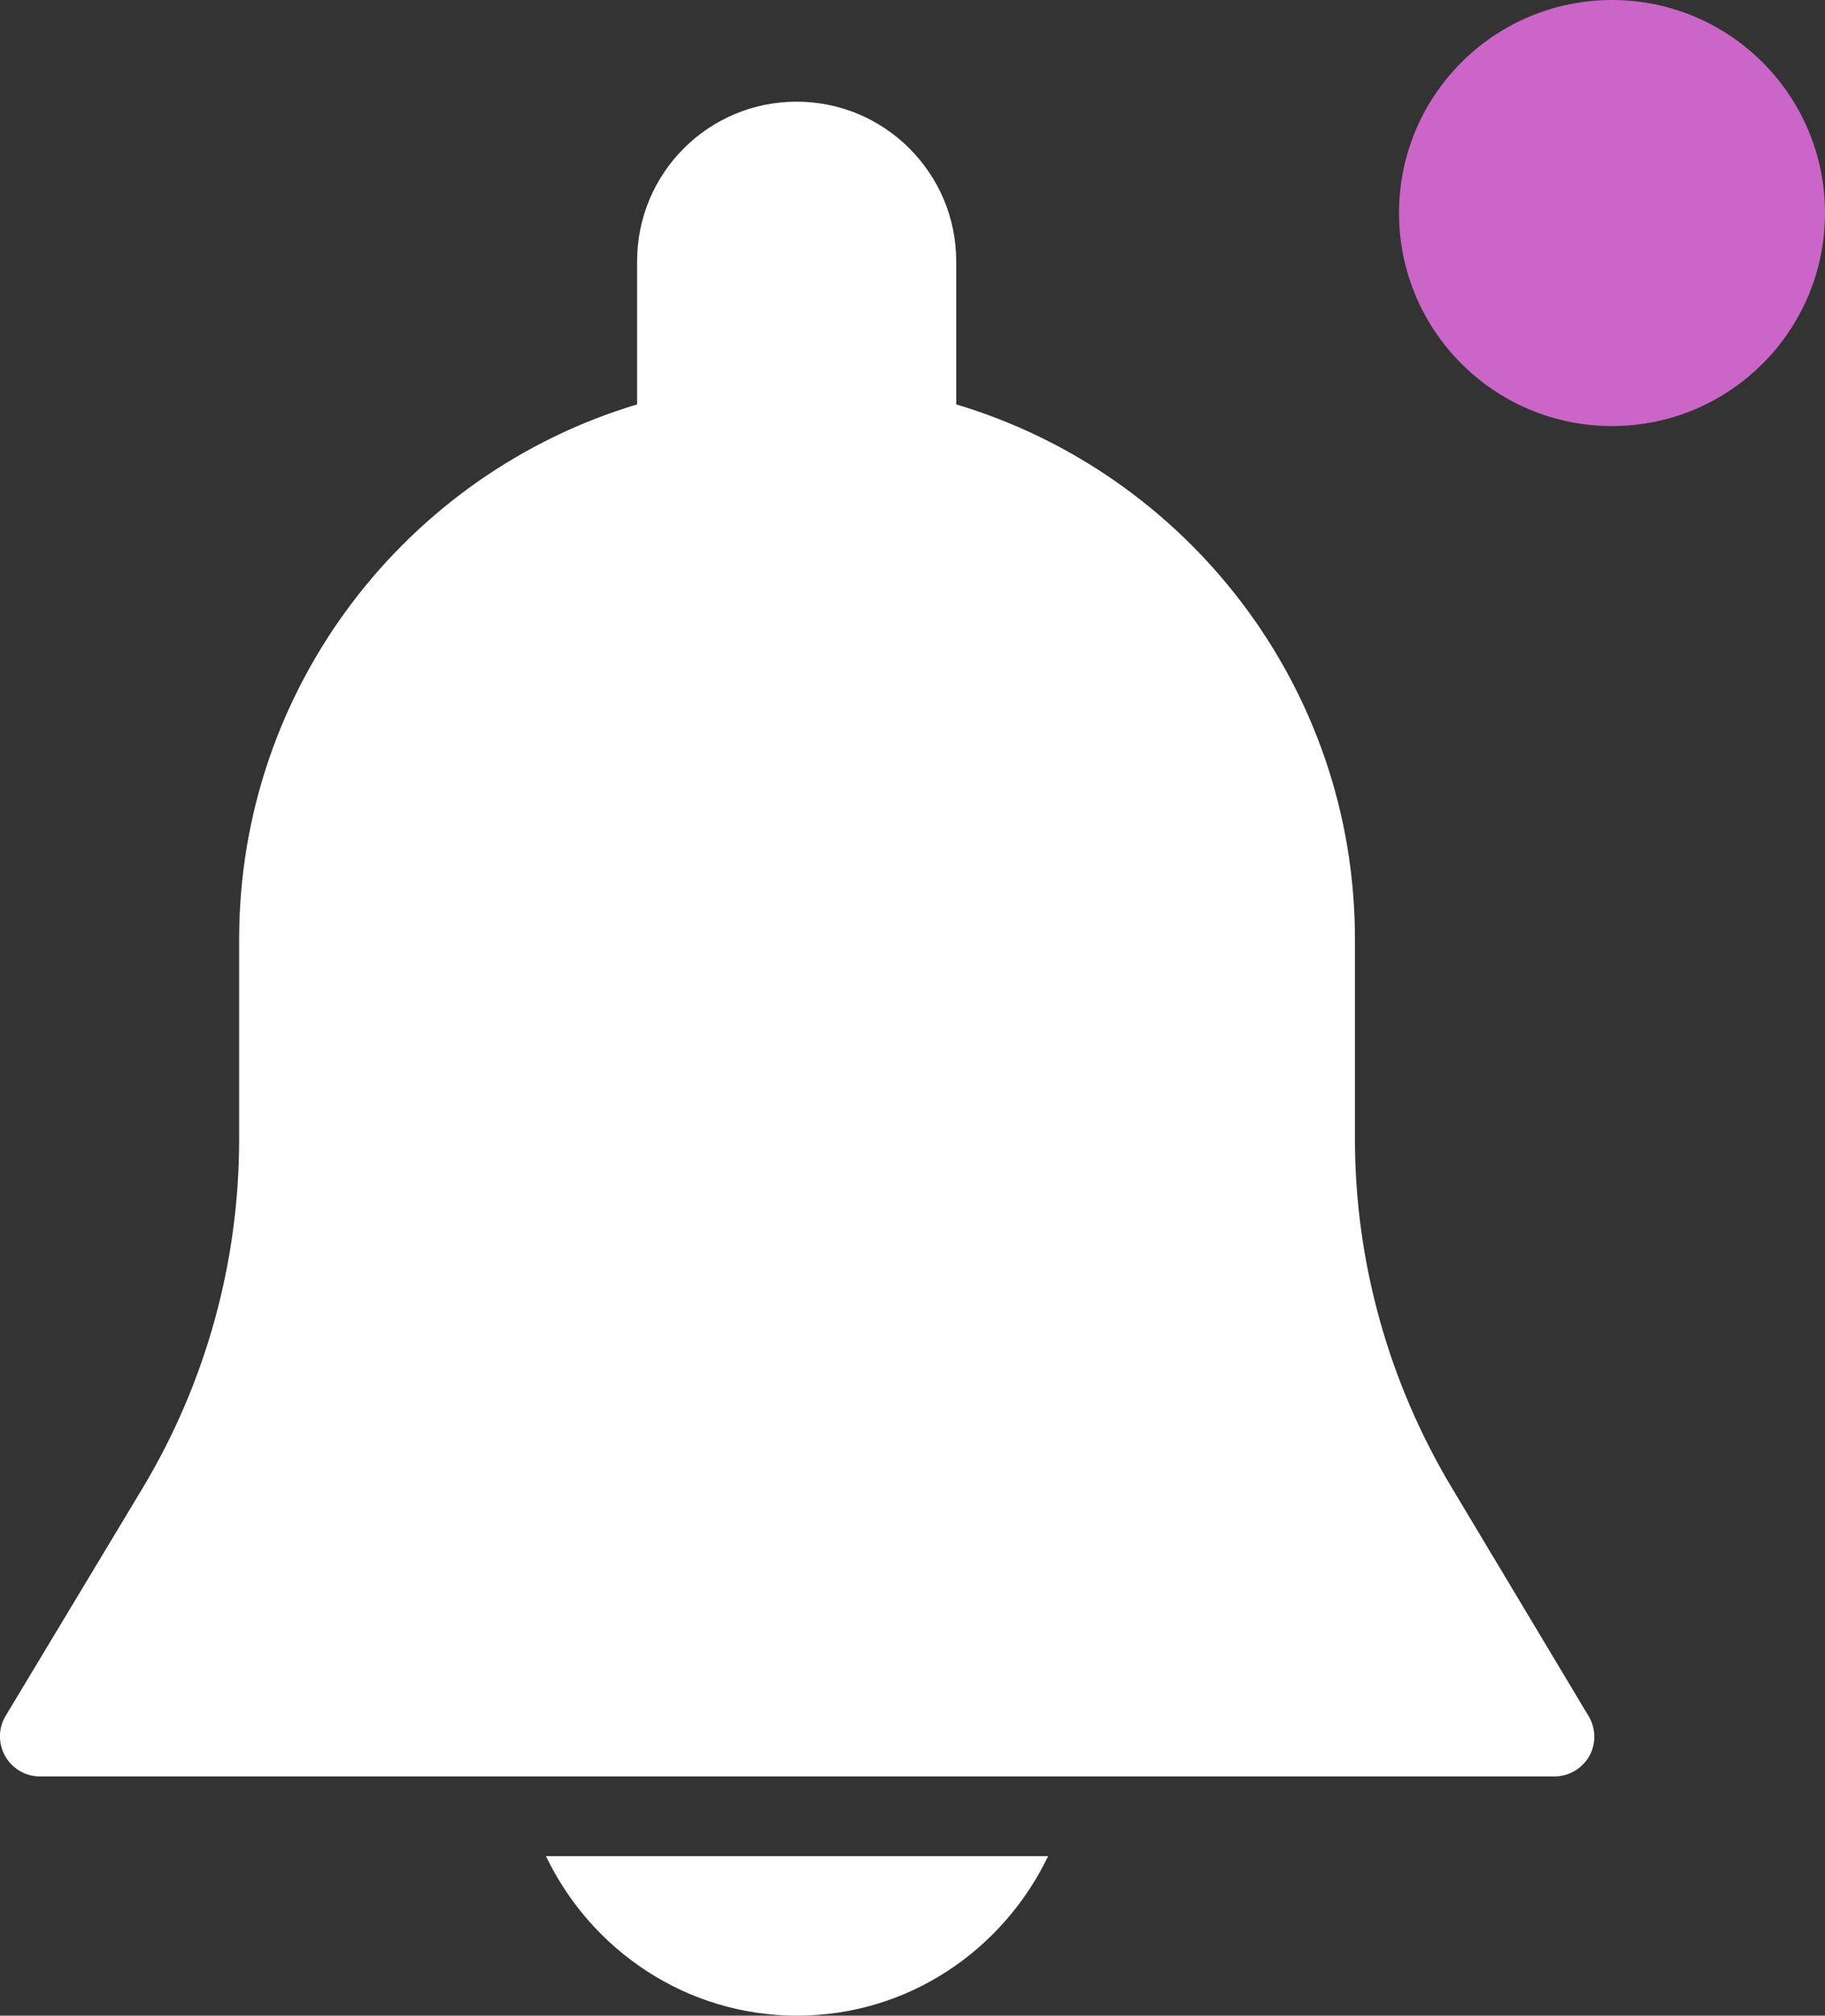 <?xml version="1.0" encoding="utf-8"?>
<!-- Generator: Adobe Illustrator 25.4.1, SVG Export Plug-In . SVG Version: 6.00 Build 0)  -->
<svg version="1.1" id="Capa_1" xmlns="http://www.w3.org/2000/svg" xmlns:xlink="http://www.w3.org/1999/xlink" x="0px" y="0px"
	 viewBox="0 0 488.4 539.3" style="enable-background:new 0 0 488.4 539.3;" xml:space="preserve">
<rect x="0" y="0" width="488.4" height="539.3" fill="#333333" stroke="none"/>
<style type="text/css">
	.st0{fill:#FFFFFF;}
	.st1{fill:#CB65C7;}
</style>
<g>
	<g>
		<path class="st0" d="M425.1,459.1L388.5,398c-16.9-28.2-25.9-60.5-25.9-93.3v-53.5c0-67.5-45.1-124.6-106.7-143V69.9
			c0-23.5-19.1-42.7-42.7-42.7s-42.7,19.1-42.7,42.7v38.3C109,126.6,64,183.8,64,251.3v53.5c0,32.9-8.9,65.1-25.8,93.3l-36.7,61
			c-2,3.3-2,7.4-0.1,10.8c1.9,3.3,5.4,5.4,9.3,5.4H416c3.8,0,7.4-2.1,9.3-5.4C427.2,466.5,427.1,462.4,425.1,459.1z"/>
	</g>
</g>
<g>
	<g>
		<path class="st0" d="M146.1,496.6c12,25.1,37.5,42.7,67.2,42.7s55.1-17.5,67.2-42.7L146.1,496.6L146.1,496.6z"/>
	</g>
</g>
<circle class="st1" cx="431.4" cy="57" r="57"/>
</svg>
